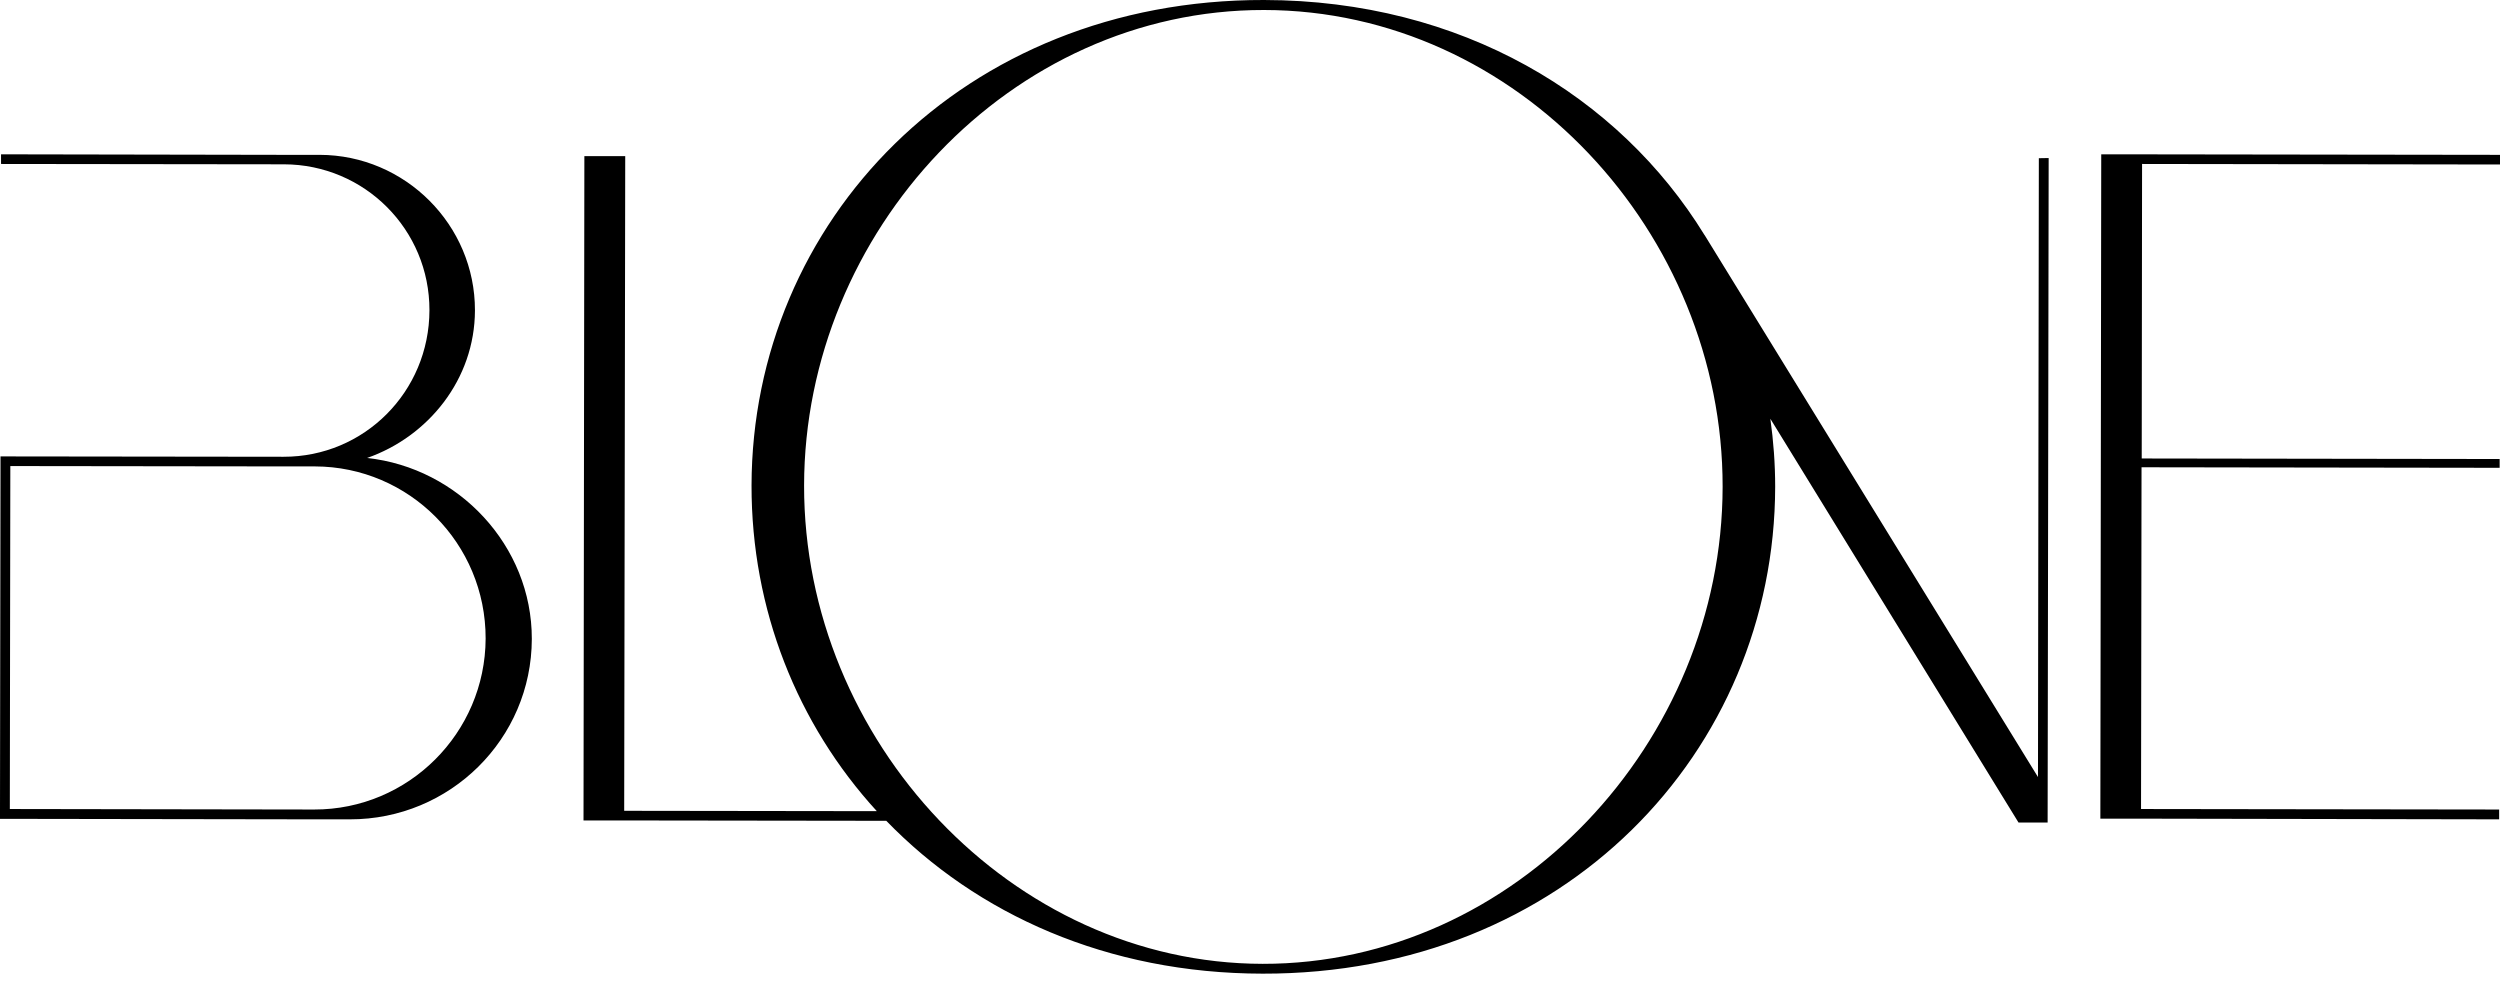 <svg width="99" height="39" viewBox="0 0 99 39" fill="none" xmlns="http://www.w3.org/2000/svg">
<path d="M14.536 18.136C16.958 17.29 18.801 15.024 18.808 12.294C18.815 8.909 16.044 6.139 12.659 6.132H11.246L0.041 6.111V6.493L11.246 6.507C14.44 6.514 17.013 9.094 17.006 12.287C16.999 15.515 14.42 18.095 11.226 18.088L0.02 18.074V18.313V18.456L0 32.037V32.385V32.426L12.441 32.446H13.853C17.818 32.453 21.053 29.266 21.06 25.301C21.067 21.609 18.153 18.525 14.536 18.136ZM12.441 32.057L0.389 32.037L0.409 18.456L11.233 18.47H12.468C16.201 18.477 19.238 21.521 19.231 25.288C19.217 29.027 16.174 32.064 12.441 32.057Z" fill="black"/>
<path d="M80.738 6.265L80.704 30.771L67.506 9.315L67.499 9.308C64.107 3.788 57.863 0.014 50.056 3.56094e-05C38.114 -0.02 29.781 8.79 29.761 19.224C29.754 24.131 31.569 28.676 34.722 32.122L24.718 32.108L24.759 6.183H23.141L23.107 32.49H24.724L35.097 32.504C38.68 36.203 43.853 38.55 50.002 38.557C61.951 38.578 70.276 29.768 70.297 19.279C70.297 18.364 70.229 17.463 70.106 16.583L79.933 32.572H81.086L81.127 6.258L80.738 6.265ZM50.002 38.168C40.065 38.155 31.828 29.331 31.842 19.224C31.856 9.179 40.011 0.382 50.056 0.396C60.102 0.409 68.229 9.233 68.216 19.279C68.202 29.385 59.992 38.182 50.002 38.168Z" fill="black"/>
<path d="M84.826 6.493L84.812 18.156L98.986 18.177V18.525L84.805 18.504L84.785 32.037L98.966 32.057V32.446L84.785 32.419H83.174L83.209 6.111H84.021L99 6.132V6.514L84.826 6.493Z" fill="black"/>
</svg>
